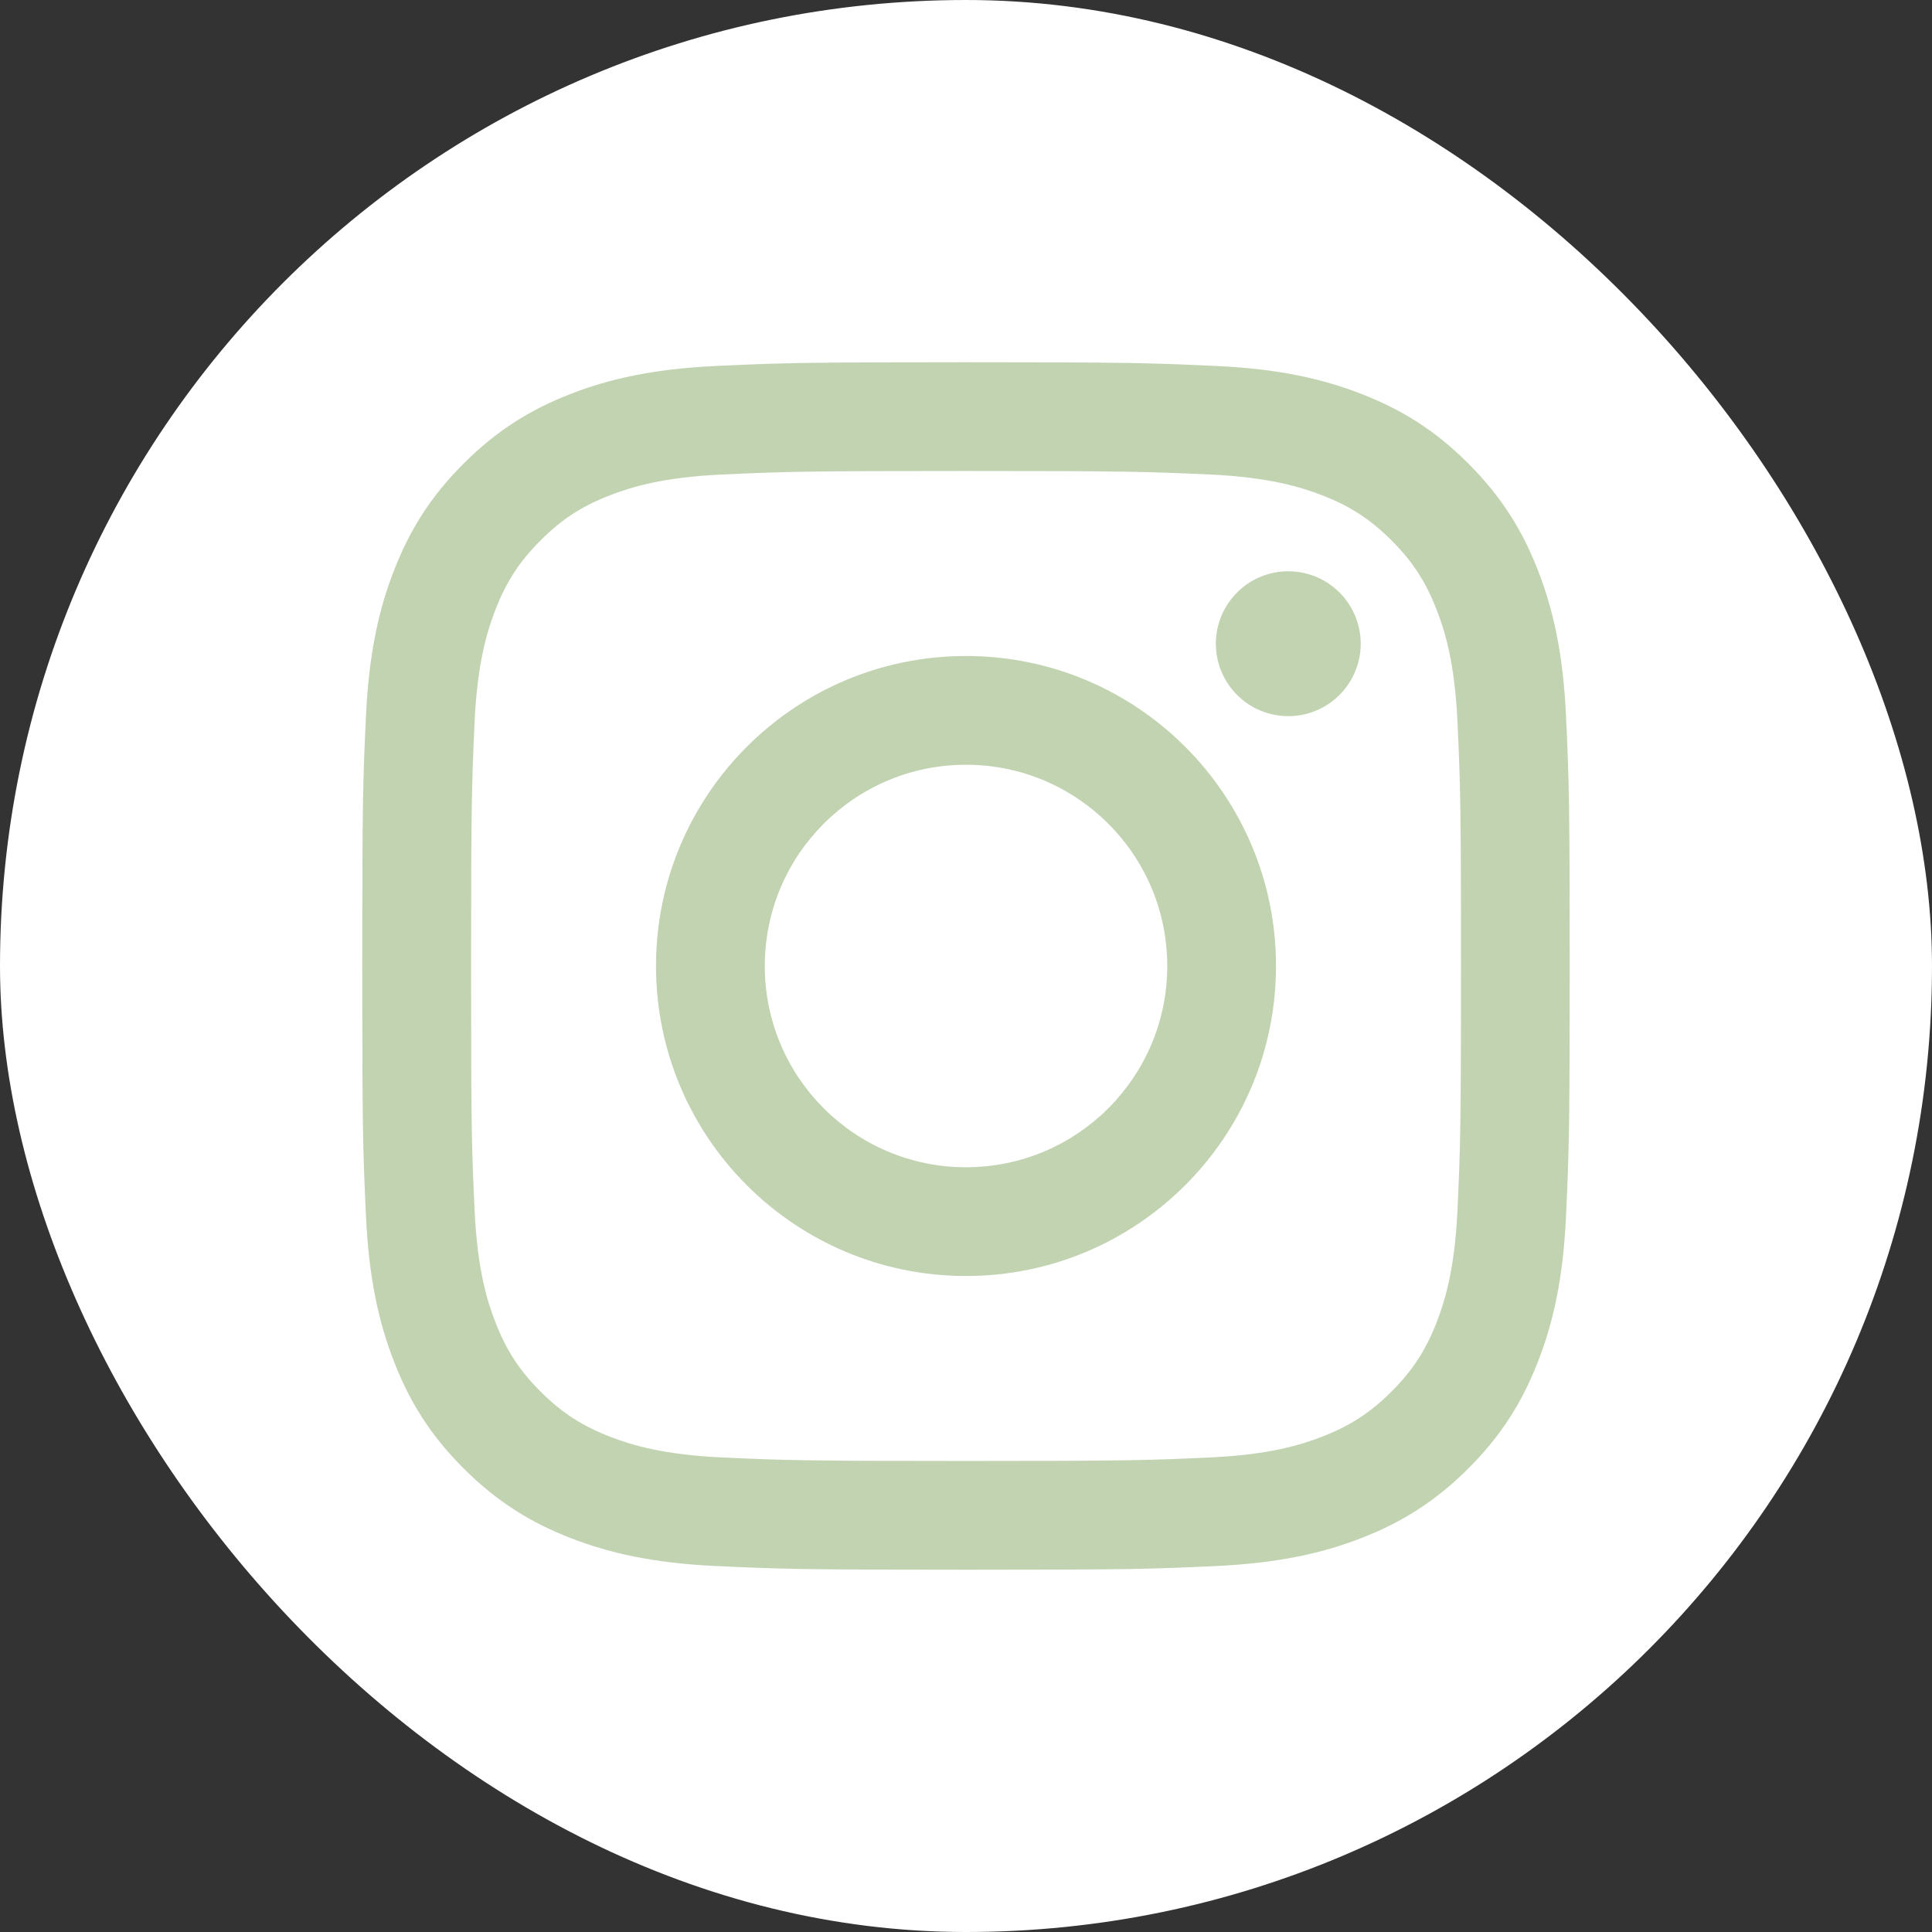 <svg width="48" height="48" viewBox="0 0 48 48" fill="none" xmlns="http://www.w3.org/2000/svg">
<rect x="0" y="0" width="48" height="48" fill="#333333" stroke="none"/>
<rect width="48" height="48" rx="24" fill="white"/>
<path d="M19.001 24C19.001 21.239 21.239 19 24 19C26.761 19 29 21.239 29 24C29 26.761 26.761 29 24 29C21.239 29 19.001 26.761 19.001 24ZM16.298 24C16.298 28.254 19.746 31.702 24 31.702C28.254 31.702 31.702 28.254 31.702 24C31.702 19.746 28.254 16.298 24 16.298C19.746 16.298 16.298 19.746 16.298 24ZM30.207 15.992C30.207 16.348 30.312 16.696 30.51 16.992C30.708 17.288 30.989 17.519 31.318 17.656C31.647 17.792 32.008 17.828 32.358 17.759C32.707 17.689 33.028 17.518 33.279 17.266C33.531 17.015 33.703 16.694 33.773 16.345C33.842 15.996 33.807 15.634 33.67 15.305C33.534 14.976 33.304 14.695 33.008 14.497C32.712 14.299 32.364 14.193 32.008 14.193H32.007C31.53 14.193 31.072 14.383 30.735 14.72C30.397 15.058 30.208 15.515 30.207 15.992ZM17.94 36.21C16.478 36.143 15.683 35.899 15.154 35.694C14.454 35.421 13.954 35.096 13.429 34.572C12.904 34.047 12.579 33.548 12.307 32.847C12.101 32.319 11.858 31.524 11.791 30.062C11.718 28.481 11.704 28.006 11.704 24C11.704 19.994 11.72 19.521 11.791 17.938C11.858 16.476 12.103 15.682 12.307 15.153C12.58 14.452 12.904 13.953 13.429 13.427C13.954 12.902 14.453 12.577 15.154 12.305C15.682 12.1 16.478 11.856 17.94 11.789C19.521 11.717 19.996 11.702 24 11.702C28.004 11.702 28.479 11.718 30.062 11.789C31.524 11.856 32.318 12.101 32.847 12.305C33.548 12.577 34.047 12.903 34.573 13.427C35.098 13.952 35.422 14.452 35.695 15.153C35.901 15.681 36.144 16.476 36.211 17.938C36.283 19.521 36.298 19.994 36.298 24C36.298 28.006 36.283 28.48 36.211 30.062C36.144 31.524 35.899 32.319 35.695 32.847C35.422 33.548 35.097 34.047 34.573 34.572C34.048 35.096 33.548 35.421 32.847 35.694C32.319 35.9 31.524 36.143 30.062 36.21C28.481 36.282 28.006 36.297 24 36.297C19.994 36.297 19.521 36.282 17.94 36.21ZM17.816 9.091C16.219 9.164 15.128 9.417 14.175 9.788C13.188 10.171 12.353 10.684 11.518 11.518C10.683 12.351 10.171 13.188 9.788 14.175C9.417 15.128 9.164 16.219 9.091 17.816C9.017 19.415 9 19.927 9 24C9 28.073 9.017 28.585 9.091 30.184C9.164 31.781 9.417 32.872 9.788 33.825C10.171 34.811 10.683 35.649 11.518 36.482C12.352 37.315 13.188 37.828 14.175 38.212C15.13 38.583 16.219 38.836 17.816 38.909C19.416 38.982 19.927 39 24 39C28.073 39 28.585 38.983 30.184 38.909C31.781 38.836 32.872 38.583 33.825 38.212C34.811 37.828 35.647 37.316 36.482 36.482C37.317 35.649 37.828 34.811 38.212 33.825C38.583 32.872 38.838 31.781 38.909 30.184C38.982 28.584 38.999 28.073 38.999 24C38.999 19.927 38.982 19.415 38.909 17.816C38.836 16.219 38.583 15.128 38.212 14.175C37.828 13.189 37.316 12.353 36.482 11.518C35.649 10.683 34.811 10.171 33.826 9.788C32.872 9.417 31.781 9.162 30.185 9.091C28.586 9.018 28.075 9 24.001 9C19.928 9 19.416 9.017 17.816 9.091Z" fill="#C2D3B2"/>
</svg>
